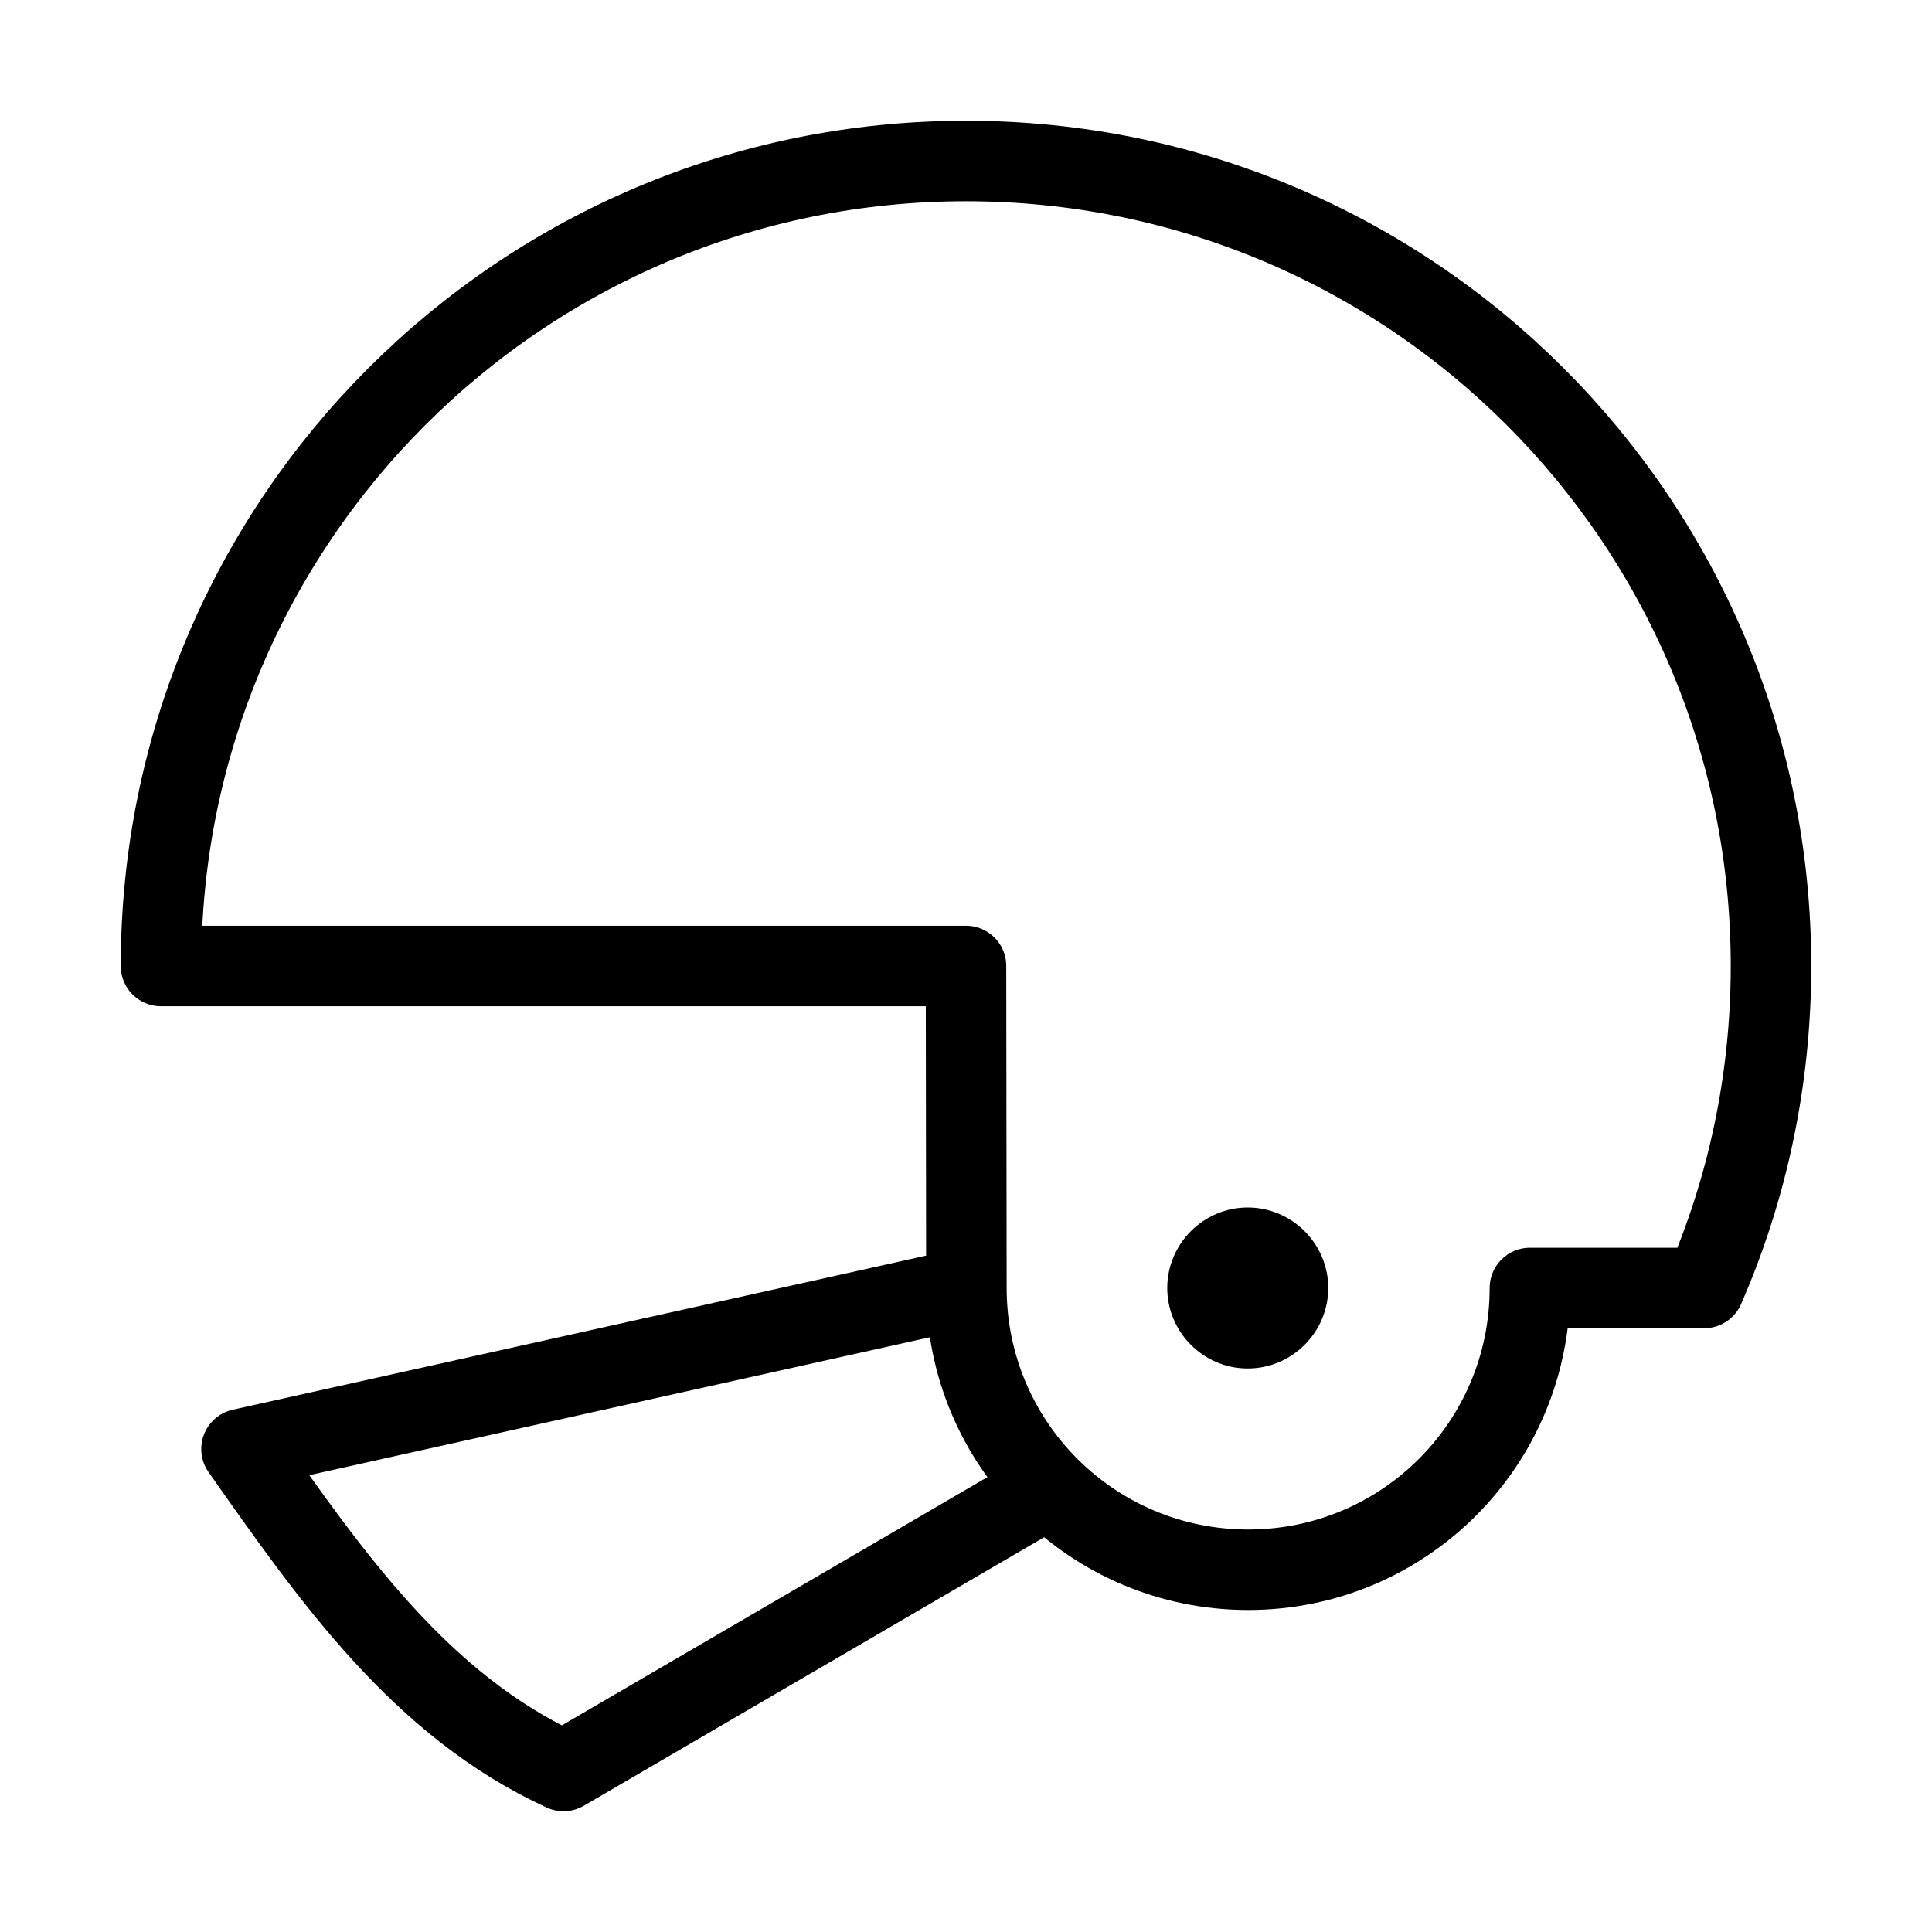 <svg fill-opacity="1" stroke-opacity="1" xmlns="http://www.w3.org/2000/svg" width="48" height="48" fill="none" viewBox="0 0 48 48"><path stroke="#000" stroke-linecap="round" stroke-linejoin="round" stroke-miterlimit="2" stroke-width="2" d="M42.34 32c1.07-2.45 1.66-5.16 1.66-8 0-11.05-8.95-20-20-20S4 12.95 4 24h20l.01 8c0 3.87 3.13 7 7 7s7-3.13 7-7z"/><path fill="#000" d="M31 34c1.1 0 2-.9 2-2s-.9-2-2-2-2 .9-2 2 .9 2 2 2"/><path stroke="#000" stroke-linecap="round" stroke-linejoin="round" stroke-miterlimit="2" stroke-width="2" d="M24 32 6 36c2.23 3.17 4.45 6.37 8 8l12-7"/></svg>